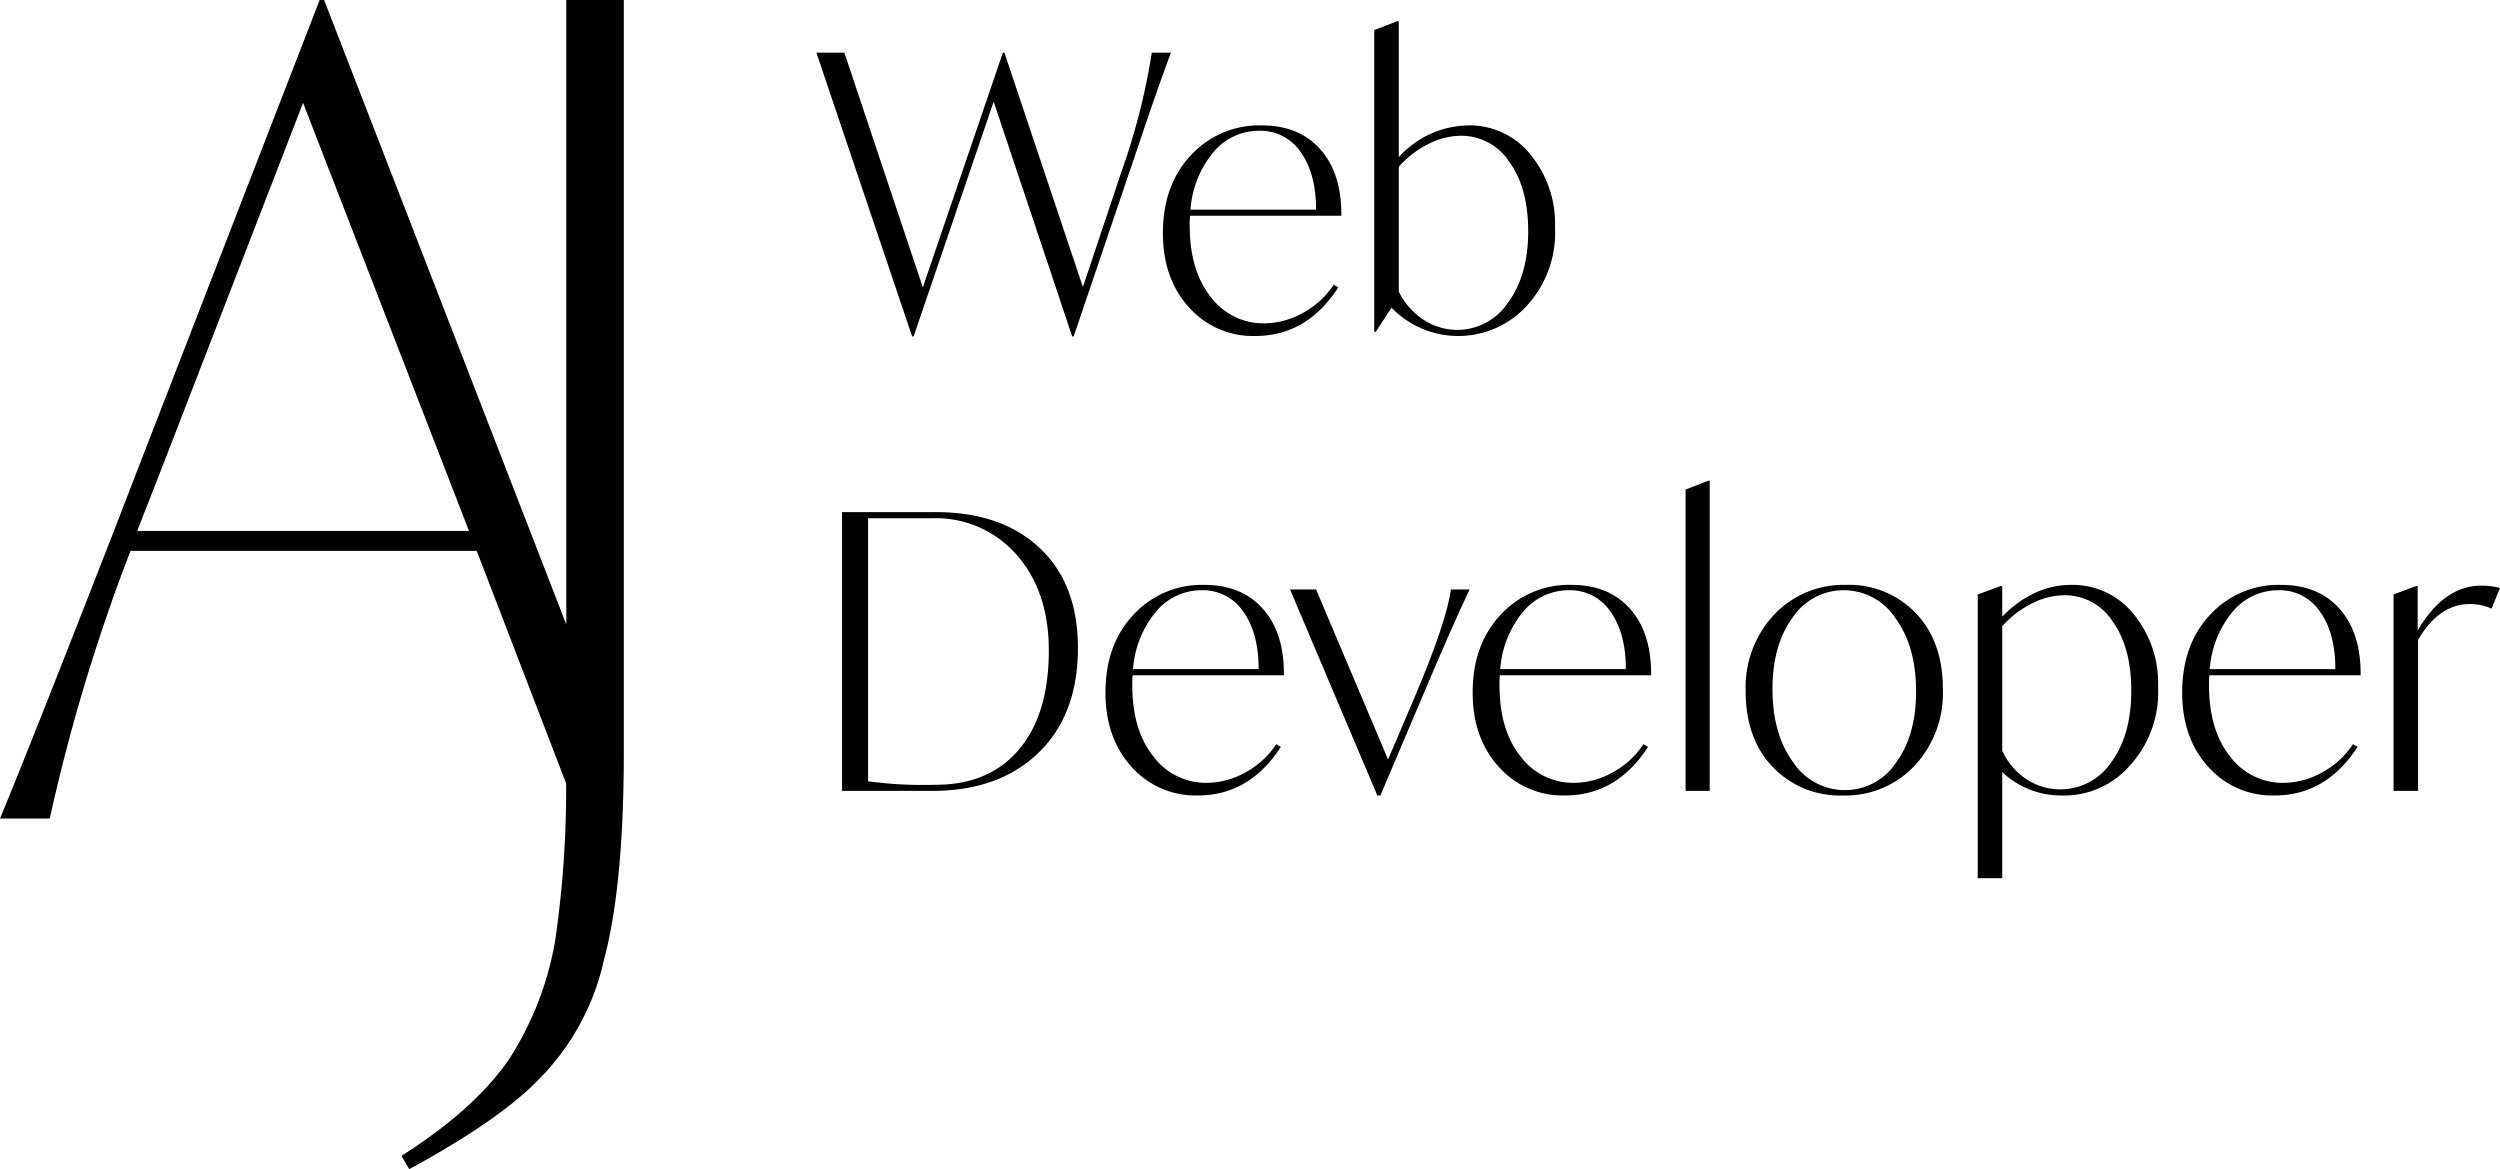 <svg xmlns="http://www.w3.org/2000/svg" viewBox="0 0 386.797 180.888">
  <title>logo</title>
  <path
    d="M87.617,0V96.619L50.145,0H49.46L21.392,72.392l-3.765,9.755Q4.619,115.521,0,126.644H7.701A284.977,284.977,0,0,1,20.195,85.229H73.761l13.833,35.994a162.406,162.406,0,0,1-1.689,24.24,48.995,48.995,0,0,1-7.188,18.482q-5.306,7.702-16.601,14.889l1.198,2.054q14.207-7.702,20.366-14.205a37.802,37.802,0,0,0,9.755-18.14q3.081-11.463,3.081-32.346V0ZM21.221,82.147,24.644,73.42l22.248-57.503L72.563,82.147Z"
     />
  <path
    d="M178.208,8.145H181.17q-1.955,5.156-5.687,16.292l-.889,2.607-8.472,24.999h-.237L153.74,15.729l-12.381,36.315h-.238l-14.81-43.899h4.325l12.145,36.317L155.162,8.145h.237l12.144,36.258,5.924-17.713A102.625,102.625,0,0,0,178.208,8.145Z"
     />
  <path
    d="M207.532,33.383H184.131a11.257,11.257,0,0,0-.059,1.539q0,6.933,3.258,11.02a10.157,10.157,0,0,0,8.294,4.089,12.383,12.383,0,0,0,5.924-1.6,13.121,13.121,0,0,0,4.798-4.383l.711.414q-4.859,7.525-12.856,7.523a13.224,13.224,0,0,1-10.249-4.442q-4.03-4.443-4.029-11.493,0-7.406,4.325-12.026a14.362,14.362,0,0,1,10.96-4.622q5.805,0,9.094,3.732T207.532,33.383ZM184.19,32.436h19.431q0-5.568-2.369-8.886a7.523,7.523,0,0,0-6.458-3.319,9.142,9.142,0,0,0-7.108,3.378A15.636,15.636,0,0,0,184.19,32.436Z"
     />
  <path
    d="M240.588,35.22a16.694,16.694,0,0,1-4.325,12.055,14.371,14.371,0,0,1-20.972.327l-2.428,3.732h-.238V4.65L216.18,3.288h.237V24.319a14.741,14.741,0,0,1,10.782-4.918,12.069,12.069,0,0,1,9.568,4.473A16.855,16.855,0,0,1,240.588,35.22Zm-4.146.533q0-6.696-2.933-10.723a8.864,8.864,0,0,0-7.435-4.028,11.381,11.381,0,0,0-5.066,1.274,15.114,15.114,0,0,0-4.591,3.524V45.113a10.883,10.883,0,0,0,3.792,4.324,9.424,9.424,0,0,0,13.121-2.635Q236.441,42.565,236.441,35.753Z"
     />
  <path
    d="M166.774,100.266q0,10.31-6.102,16.203-6.102,5.896-16.47,5.896H130.28V79.235h14.514q10.13,0,16.055,5.54Q166.773,90.314,166.774,100.266Zm-4.502.357q0-9.123-4.977-14.782a16.595,16.595,0,0,0-13.093-5.657h-9.893v40.698a63.762,63.762,0,0,0,10.486.535q8.234,0,12.856-5.451T162.271,100.623Z"
     />
  <path
    d="M198.645,104.473H175.245a11.278,11.278,0,0,0-.059,1.539q0,6.933,3.258,11.02a10.157,10.157,0,0,0,8.294,4.089,12.383,12.383,0,0,0,5.924-1.6,13.12,13.12,0,0,0,4.798-4.383l.711.414q-4.859,7.525-12.856,7.523a13.224,13.224,0,0,1-10.249-4.442q-4.03-4.443-4.029-11.493,0-7.406,4.325-12.026a14.361,14.361,0,0,1,10.96-4.622q5.805,0,9.094,3.732T198.645,104.473Zm-23.342-.947h19.431q0-5.568-2.369-8.886a7.523,7.523,0,0,0-6.458-3.319A9.142,9.142,0,0,0,178.8,94.699,15.637,15.637,0,0,0,175.304,103.526Z"
     />
  <path
    d="M224.475,91.202h2.903q-2.666,5.571-7.642,17.358l-6.161,14.514H213.1L199.593,91.202h4.029l11.138,26.304,3.969-9.301Q223.822,96.24,224.475,91.202Z"
     />
  <path
    d="M255.459,104.473H232.058a11.26,11.26,0,0,0-.059,1.539q0,6.933,3.258,11.02a10.157,10.157,0,0,0,8.294,4.089,12.383,12.383,0,0,0,5.924-1.6,13.12,13.12,0,0,0,4.798-4.383l.711.414q-4.859,7.525-12.856,7.523a13.223,13.223,0,0,1-10.249-4.442q-4.03-4.443-4.029-11.493,0-7.406,4.325-12.026a14.361,14.361,0,0,1,10.96-4.622q5.805,0,9.094,3.732T255.459,104.473Zm-23.342-.947h19.431q0-5.568-2.369-8.886a7.523,7.523,0,0,0-6.458-3.319,9.142,9.142,0,0,0-7.108,3.378A15.637,15.637,0,0,0,232.118,103.526Z"
     />
  <path d="M260.791,122.365V75.74l3.495-1.362h.237v47.986Z"  />
  <path
    d="M270.09,106.962a16.429,16.429,0,0,1,4.413-11.879,14.767,14.767,0,0,1,11.108-4.591,14.264,14.264,0,0,1,10.811,4.385q4.177,4.384,4.177,11.73a16.491,16.491,0,0,1-4.384,11.877,14.668,14.668,0,0,1-11.079,4.591,14.357,14.357,0,0,1-10.841-4.383Q270.09,114.308,270.09,106.962Zm26.363,0q0-6.933-3.169-11.287a9.573,9.573,0,0,0-8.027-4.354,9.447,9.447,0,0,0-7.909,4.236q-3.11,4.239-3.11,11.05,0,6.93,3.169,11.285a9.572,9.572,0,0,0,8.028,4.354,9.441,9.441,0,0,0,7.909-4.236Q296.453,113.774,296.453,106.962Z"
     />
  <path
    d="M333.894,106.311a16.757,16.757,0,0,1-4.295,12.055,13.456,13.456,0,0,1-10.575,4.71,13.296,13.296,0,0,1-9.242-3.613v16.411h-3.792V91.974l3.555-1.304h.237v4.74q4.798-4.917,10.723-4.918a12.069,12.069,0,0,1,9.568,4.473A16.86,16.86,0,0,1,333.894,106.311Zm-4.146.533q0-6.696-2.903-10.723a8.789,8.789,0,0,0-7.405-4.028,11.382,11.382,0,0,0-5.066,1.274,15.114,15.114,0,0,0-4.591,3.524v19.255a10.46,10.46,0,0,0,3.702,4.383,9.518,9.518,0,0,0,13.181-2.607Q329.747,113.717,329.748,106.844Z"
     />
  <path
    d="M365.233,104.473H341.832a11.26,11.26,0,0,0-.059,1.539q0,6.933,3.258,11.02a10.157,10.157,0,0,0,8.294,4.089,12.383,12.383,0,0,0,5.924-1.6,13.12,13.12,0,0,0,4.798-4.383l.711.414q-4.859,7.525-12.856,7.523a13.223,13.223,0,0,1-10.249-4.442q-4.03-4.443-4.029-11.493,0-7.406,4.325-12.026a14.361,14.361,0,0,1,10.96-4.622q5.805,0,9.094,3.732T365.233,104.473Zm-23.342-.947h19.431q0-5.568-2.369-8.886a7.523,7.523,0,0,0-6.458-3.319,9.142,9.142,0,0,0-7.108,3.378A15.637,15.637,0,0,0,341.891,103.526Z"
     />
  <path
    d="M386.797,90.965l-1.303,3.199a8.091,8.091,0,0,0-3.318-.71q-4.858,0-8.057,5.569v23.342h-3.792V91.974l3.496-1.304h.237v6.873q4.088-6.933,9.835-6.933A11.937,11.937,0,0,1,386.797,90.965Z"
     />
</svg>